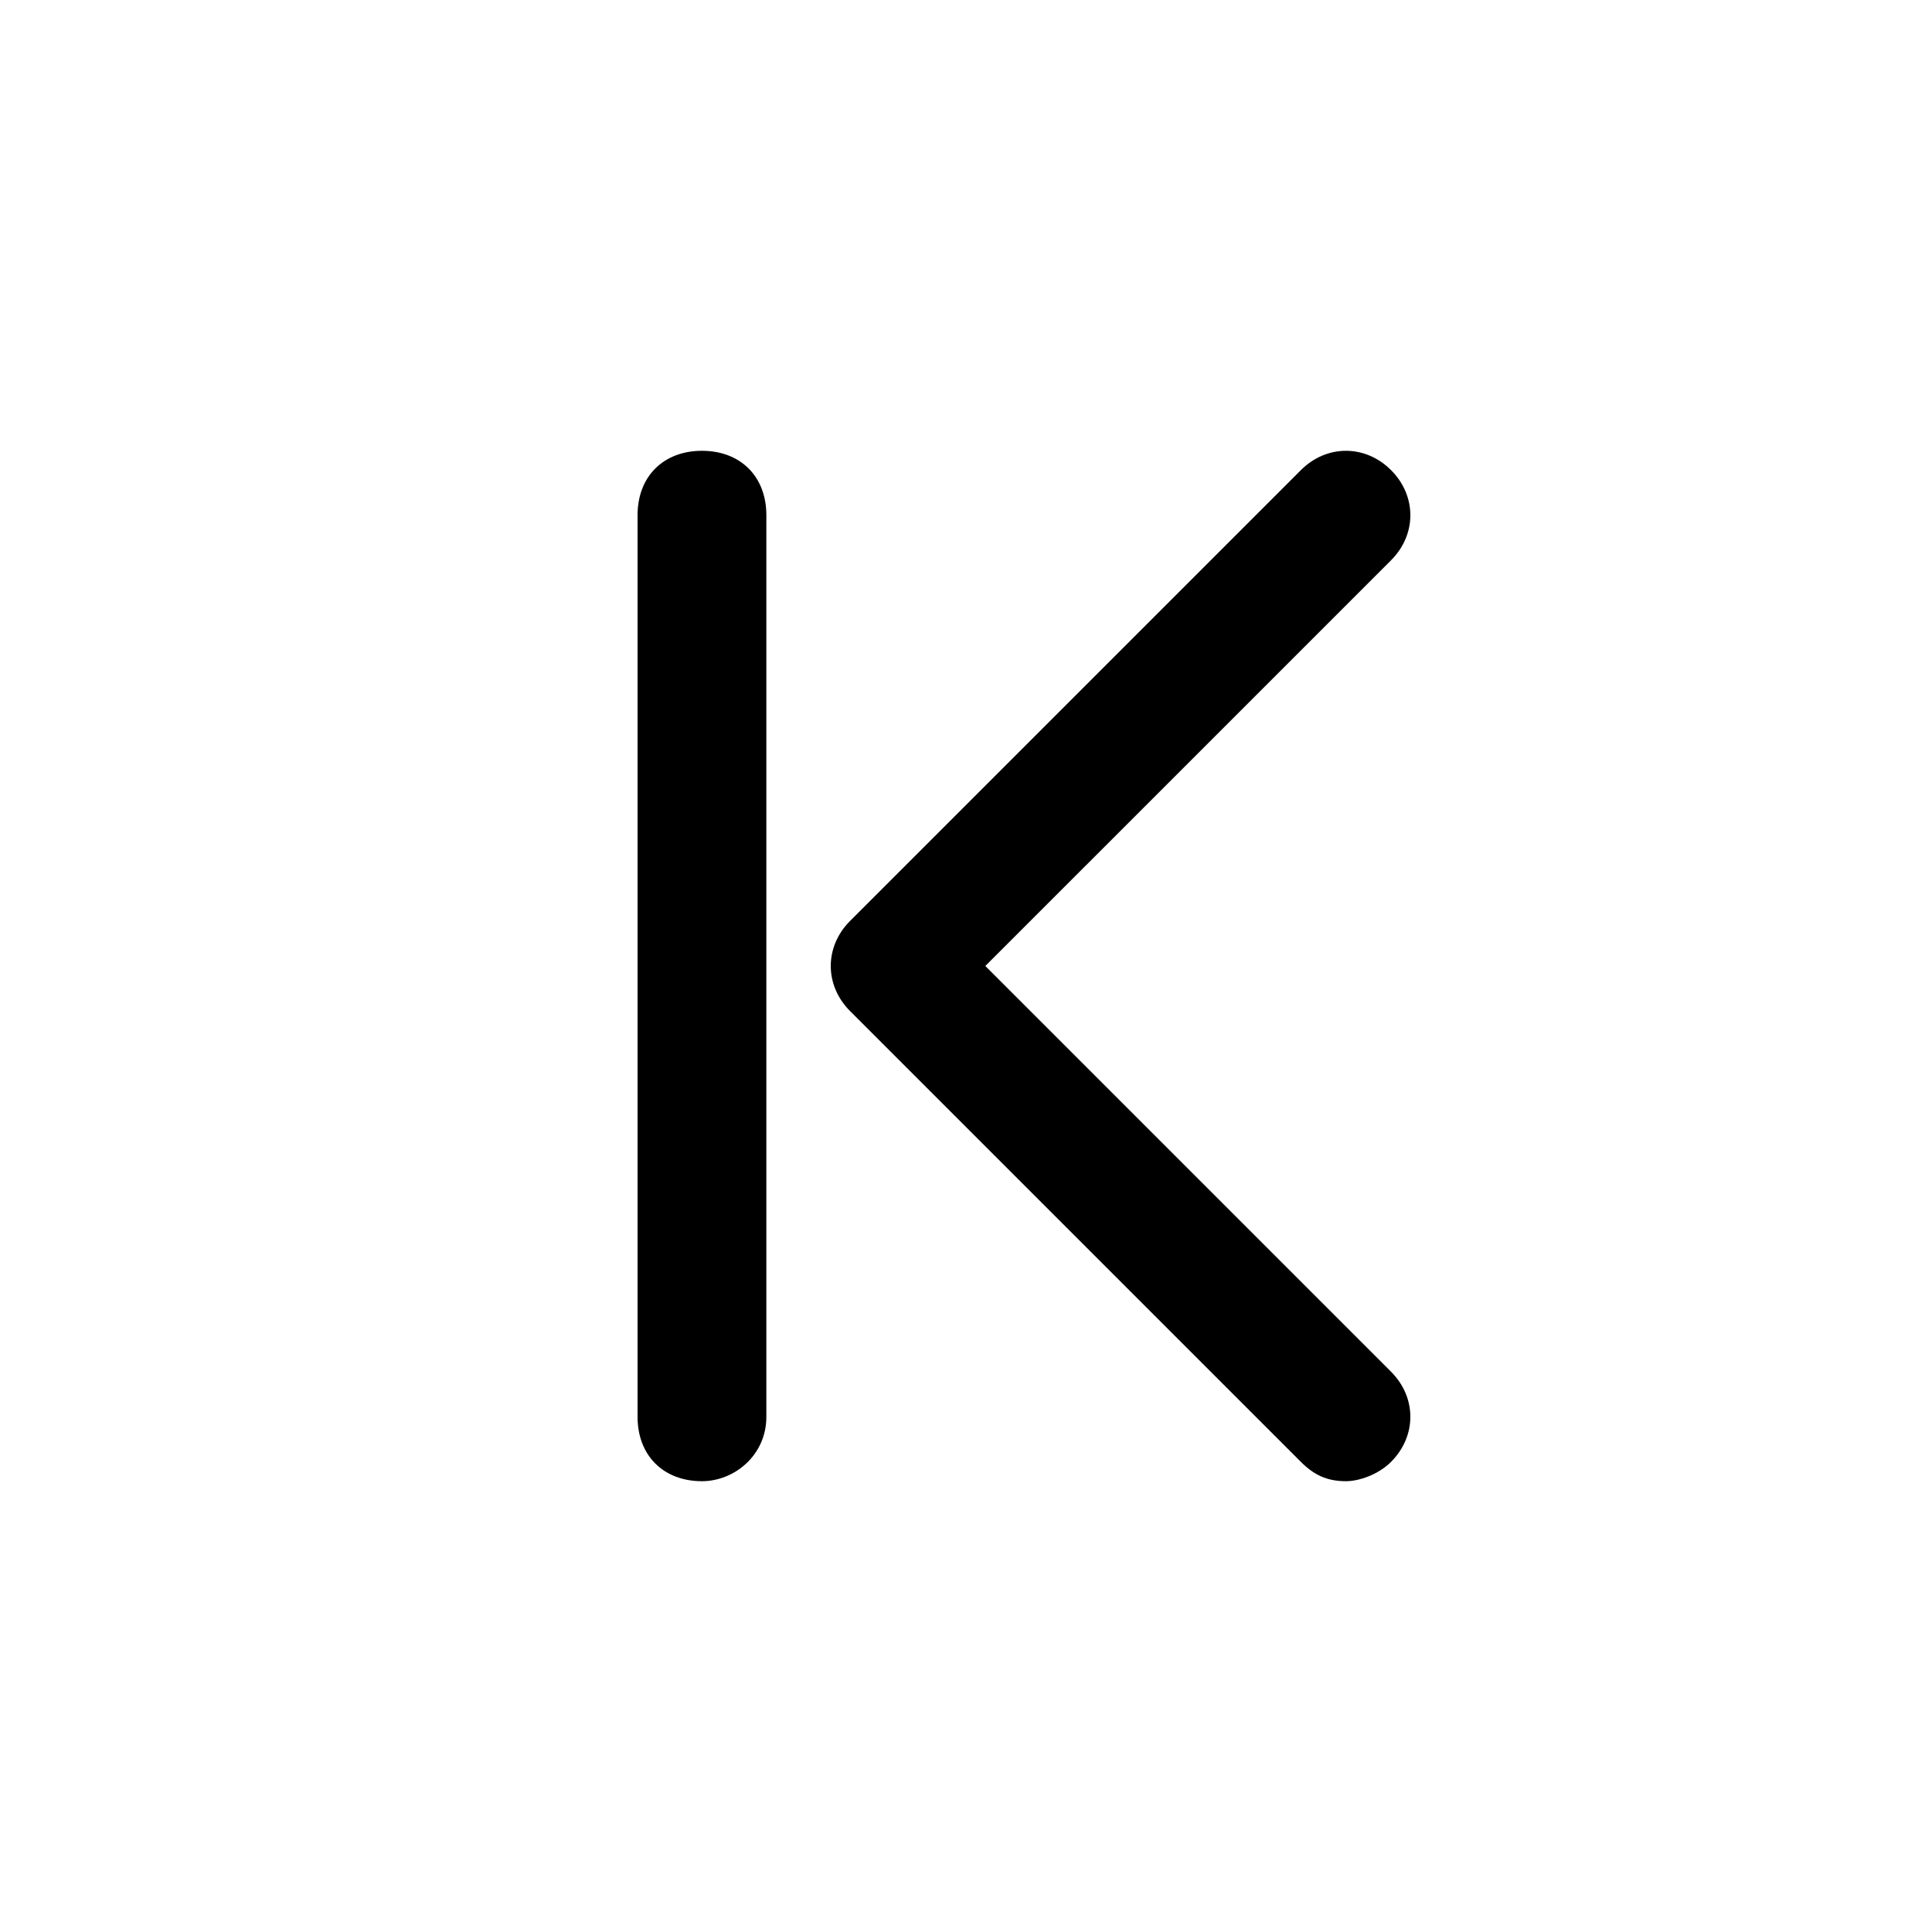 <?xml version="1.0" encoding="utf-8"?>
<!-- Generator: Adobe Illustrator 20.1.0, SVG Export Plug-In . SVG Version: 6.00 Build 0)  -->
<!DOCTYPE svg PUBLIC "-//W3C//DTD SVG 1.1//EN" "http://www.w3.org/Graphics/SVG/1.1/DTD/svg11.dtd">
<svg version="1.1" id="Calque_1" xmlns="http://www.w3.org/2000/svg" xmlns:xlink="http://www.w3.org/1999/xlink" x="0px" y="0px"
	 width="30px" height="30px" viewBox="0 0 30 30" enable-background="new 0 0 30 30" xml:space="preserve">
<g>
	<path d="M20.9,23c-0.3,0-0.5-0.1-0.7-0.3l-7-7c-0.4-0.4-0.4-1,0-1.4l7-7c0.4-0.4,1-0.4,1.4,0s0.4,1,0,1.4L15.3,15l6.3,6.3
		c0.4,0.4,0.4,1,0,1.4C21.4,22.9,21.1,23,20.9,23z"/>
	<path d="M10.9,23c-0.6,0-1-0.4-1-1V8c0-0.6,0.4-1,1-1s1,0.4,1,1v14C11.9,22.6,11.4,23,10.9,23z"/>
</g>
</svg>
